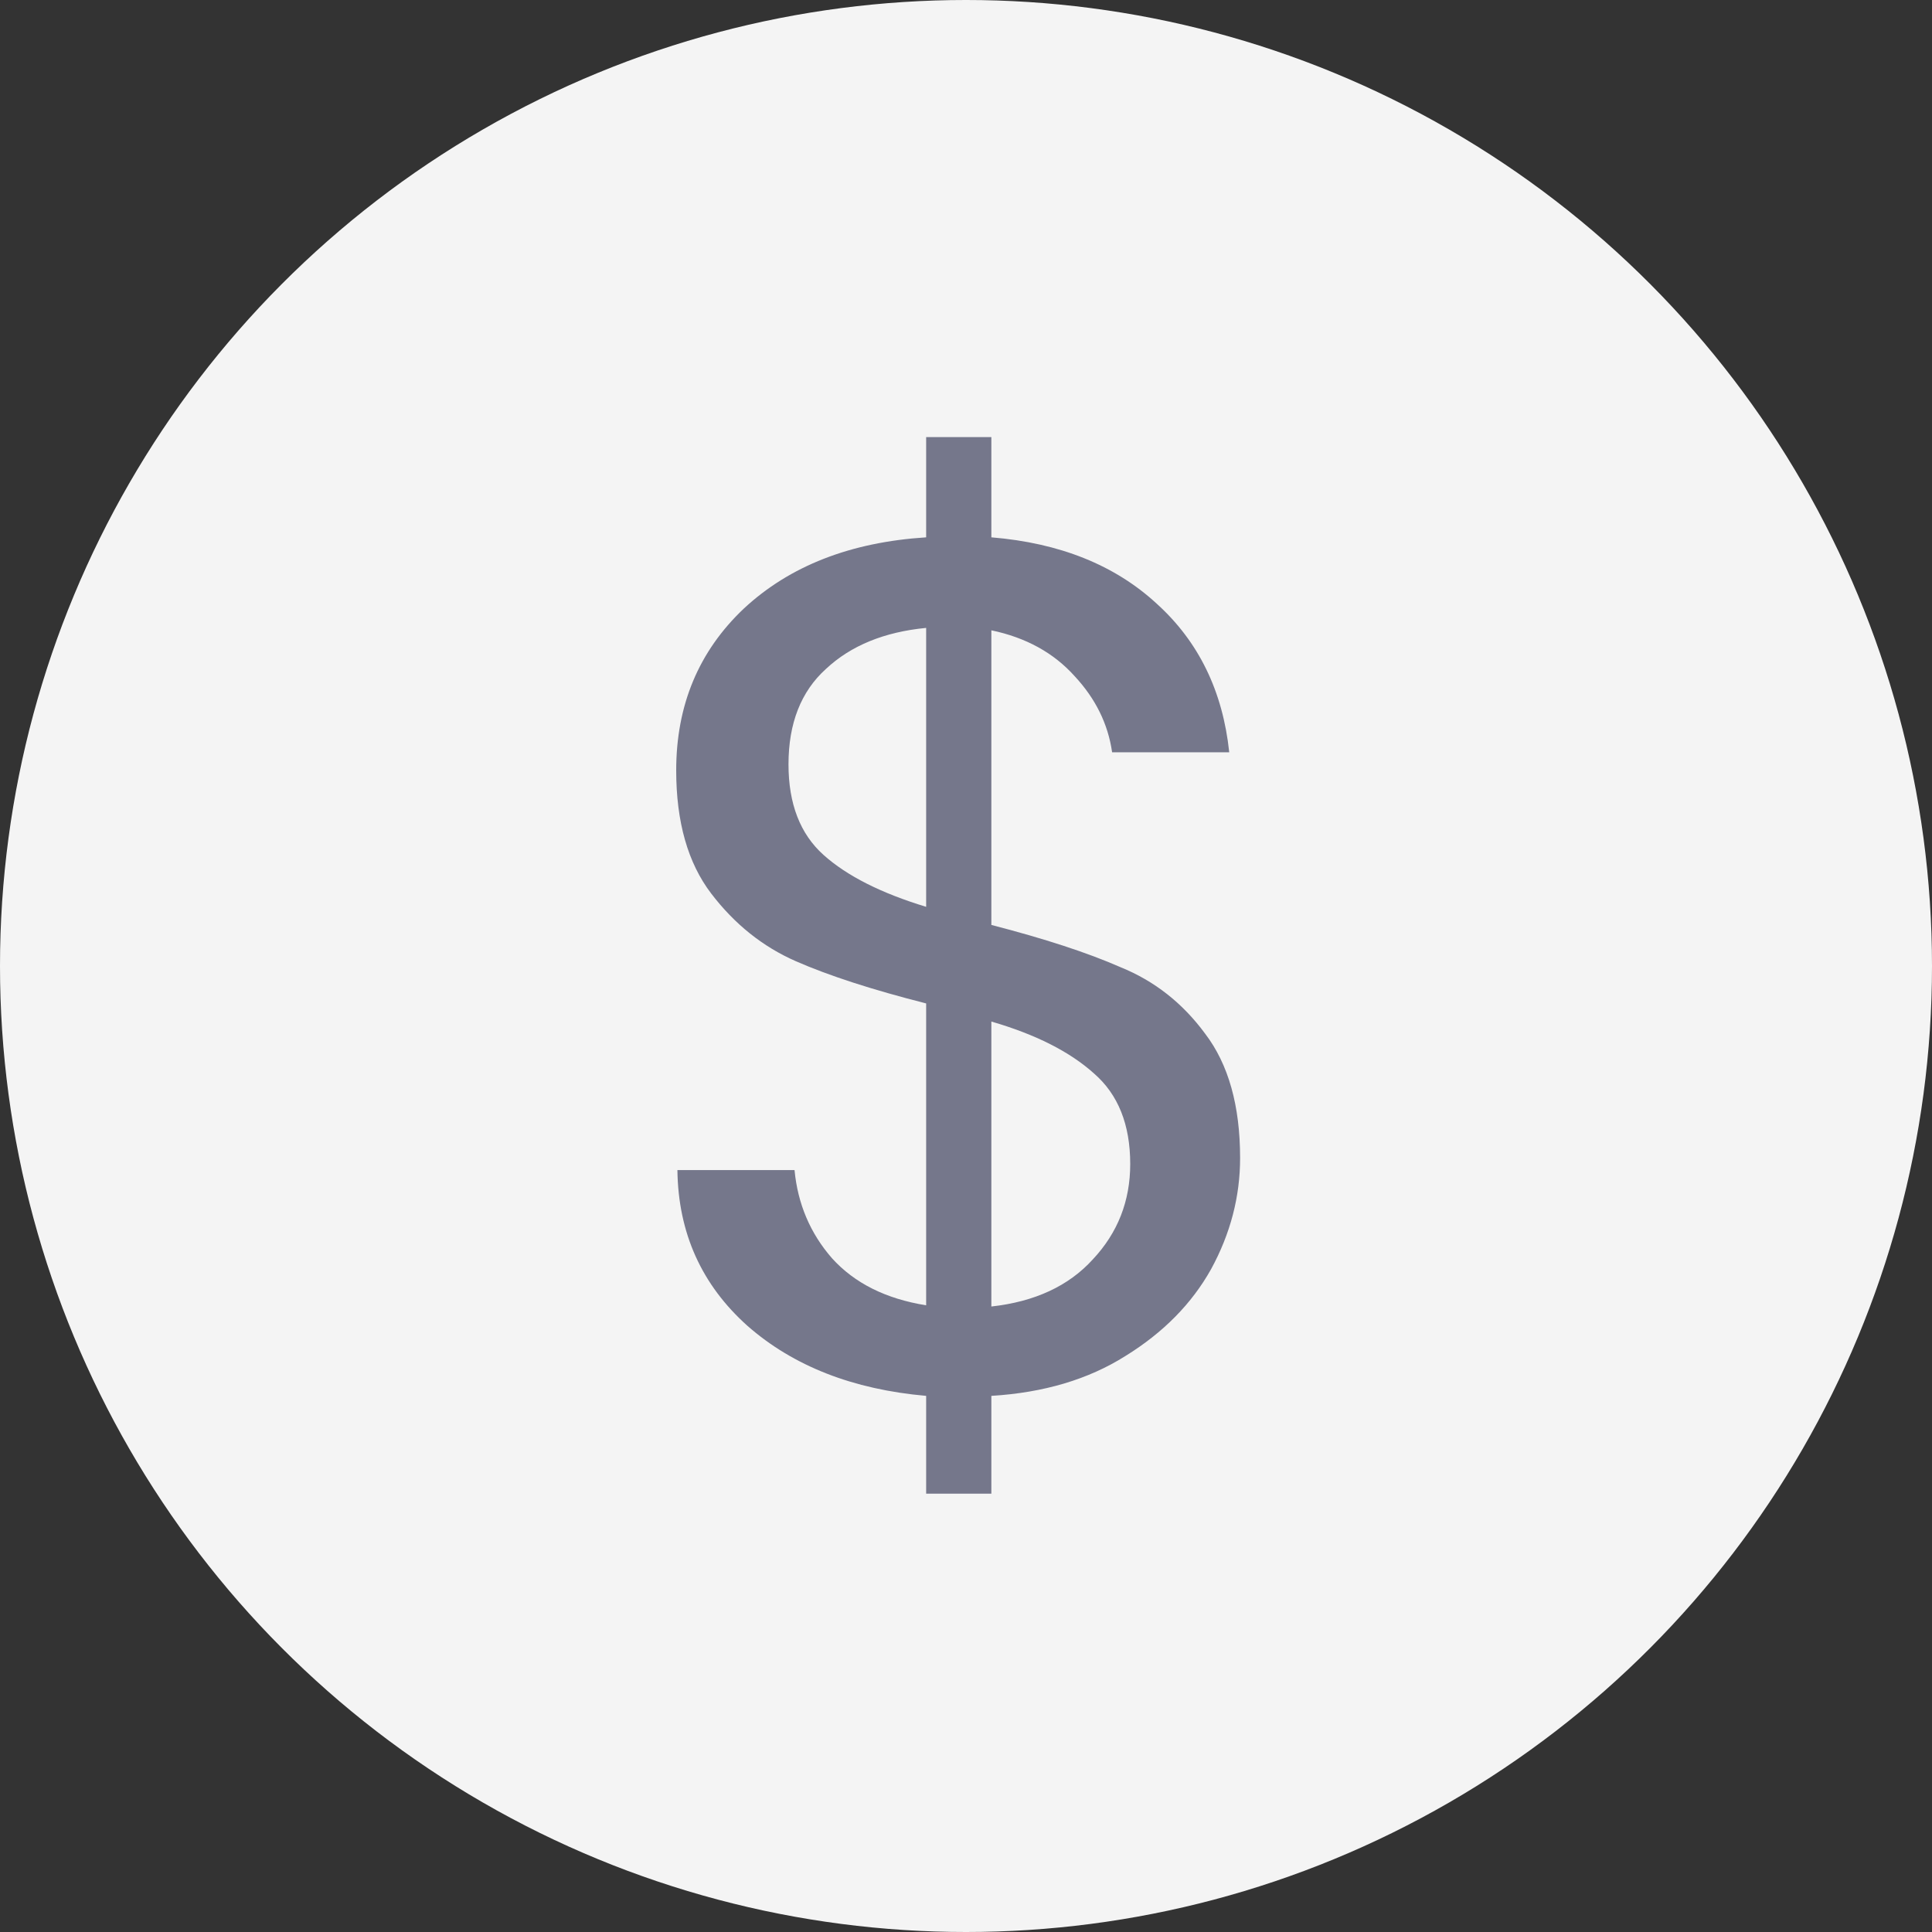 <svg width="32" height="32" viewBox="0 0 32 32" fill="none" xmlns="http://www.w3.org/2000/svg">
<rect x="0" y="0" width="32" height="32" fill="#333333" stroke="none"/>
<circle cx="16" cy="16" r="16" fill="#F4F4F4"/>
<path d="M20.54 19.18C20.54 19.82 20.38 20.433 20.06 21.02C19.74 21.593 19.267 22.073 18.64 22.46C18.027 22.847 17.287 23.067 16.42 23.12V24.74H15.34V23.12C14.127 23.013 13.14 22.627 12.38 21.96C11.62 21.28 11.233 20.42 11.22 19.38H13.16C13.213 19.94 13.42 20.427 13.78 20.84C14.153 21.253 14.673 21.513 15.34 21.62V16.62C14.447 16.393 13.727 16.16 13.18 15.92C12.633 15.68 12.167 15.307 11.78 14.8C11.393 14.293 11.2 13.613 11.2 12.76C11.2 11.68 11.573 10.787 12.32 10.08C13.08 9.373 14.087 8.98 15.34 8.9V7.24H16.42V8.9C17.553 8.993 18.467 9.36 19.16 10C19.853 10.627 20.253 11.447 20.36 12.46H18.42C18.353 11.993 18.147 11.573 17.8 11.2C17.453 10.813 16.993 10.56 16.42 10.44V15.32C17.3 15.547 18.013 15.78 18.56 16.02C19.12 16.247 19.587 16.613 19.96 17.12C20.347 17.627 20.54 18.313 20.54 19.18ZM13.06 12.66C13.06 13.313 13.253 13.813 13.64 14.16C14.027 14.507 14.593 14.793 15.34 15.02V10.4C14.647 10.467 14.093 10.693 13.68 11.08C13.267 11.453 13.06 11.98 13.06 12.66ZM16.42 21.64C17.14 21.56 17.7 21.3 18.1 20.86C18.513 20.42 18.72 19.893 18.72 19.28C18.72 18.627 18.52 18.127 18.12 17.78C17.72 17.42 17.153 17.133 16.42 16.92V21.64Z" fill="#75778B"/>
</svg>
